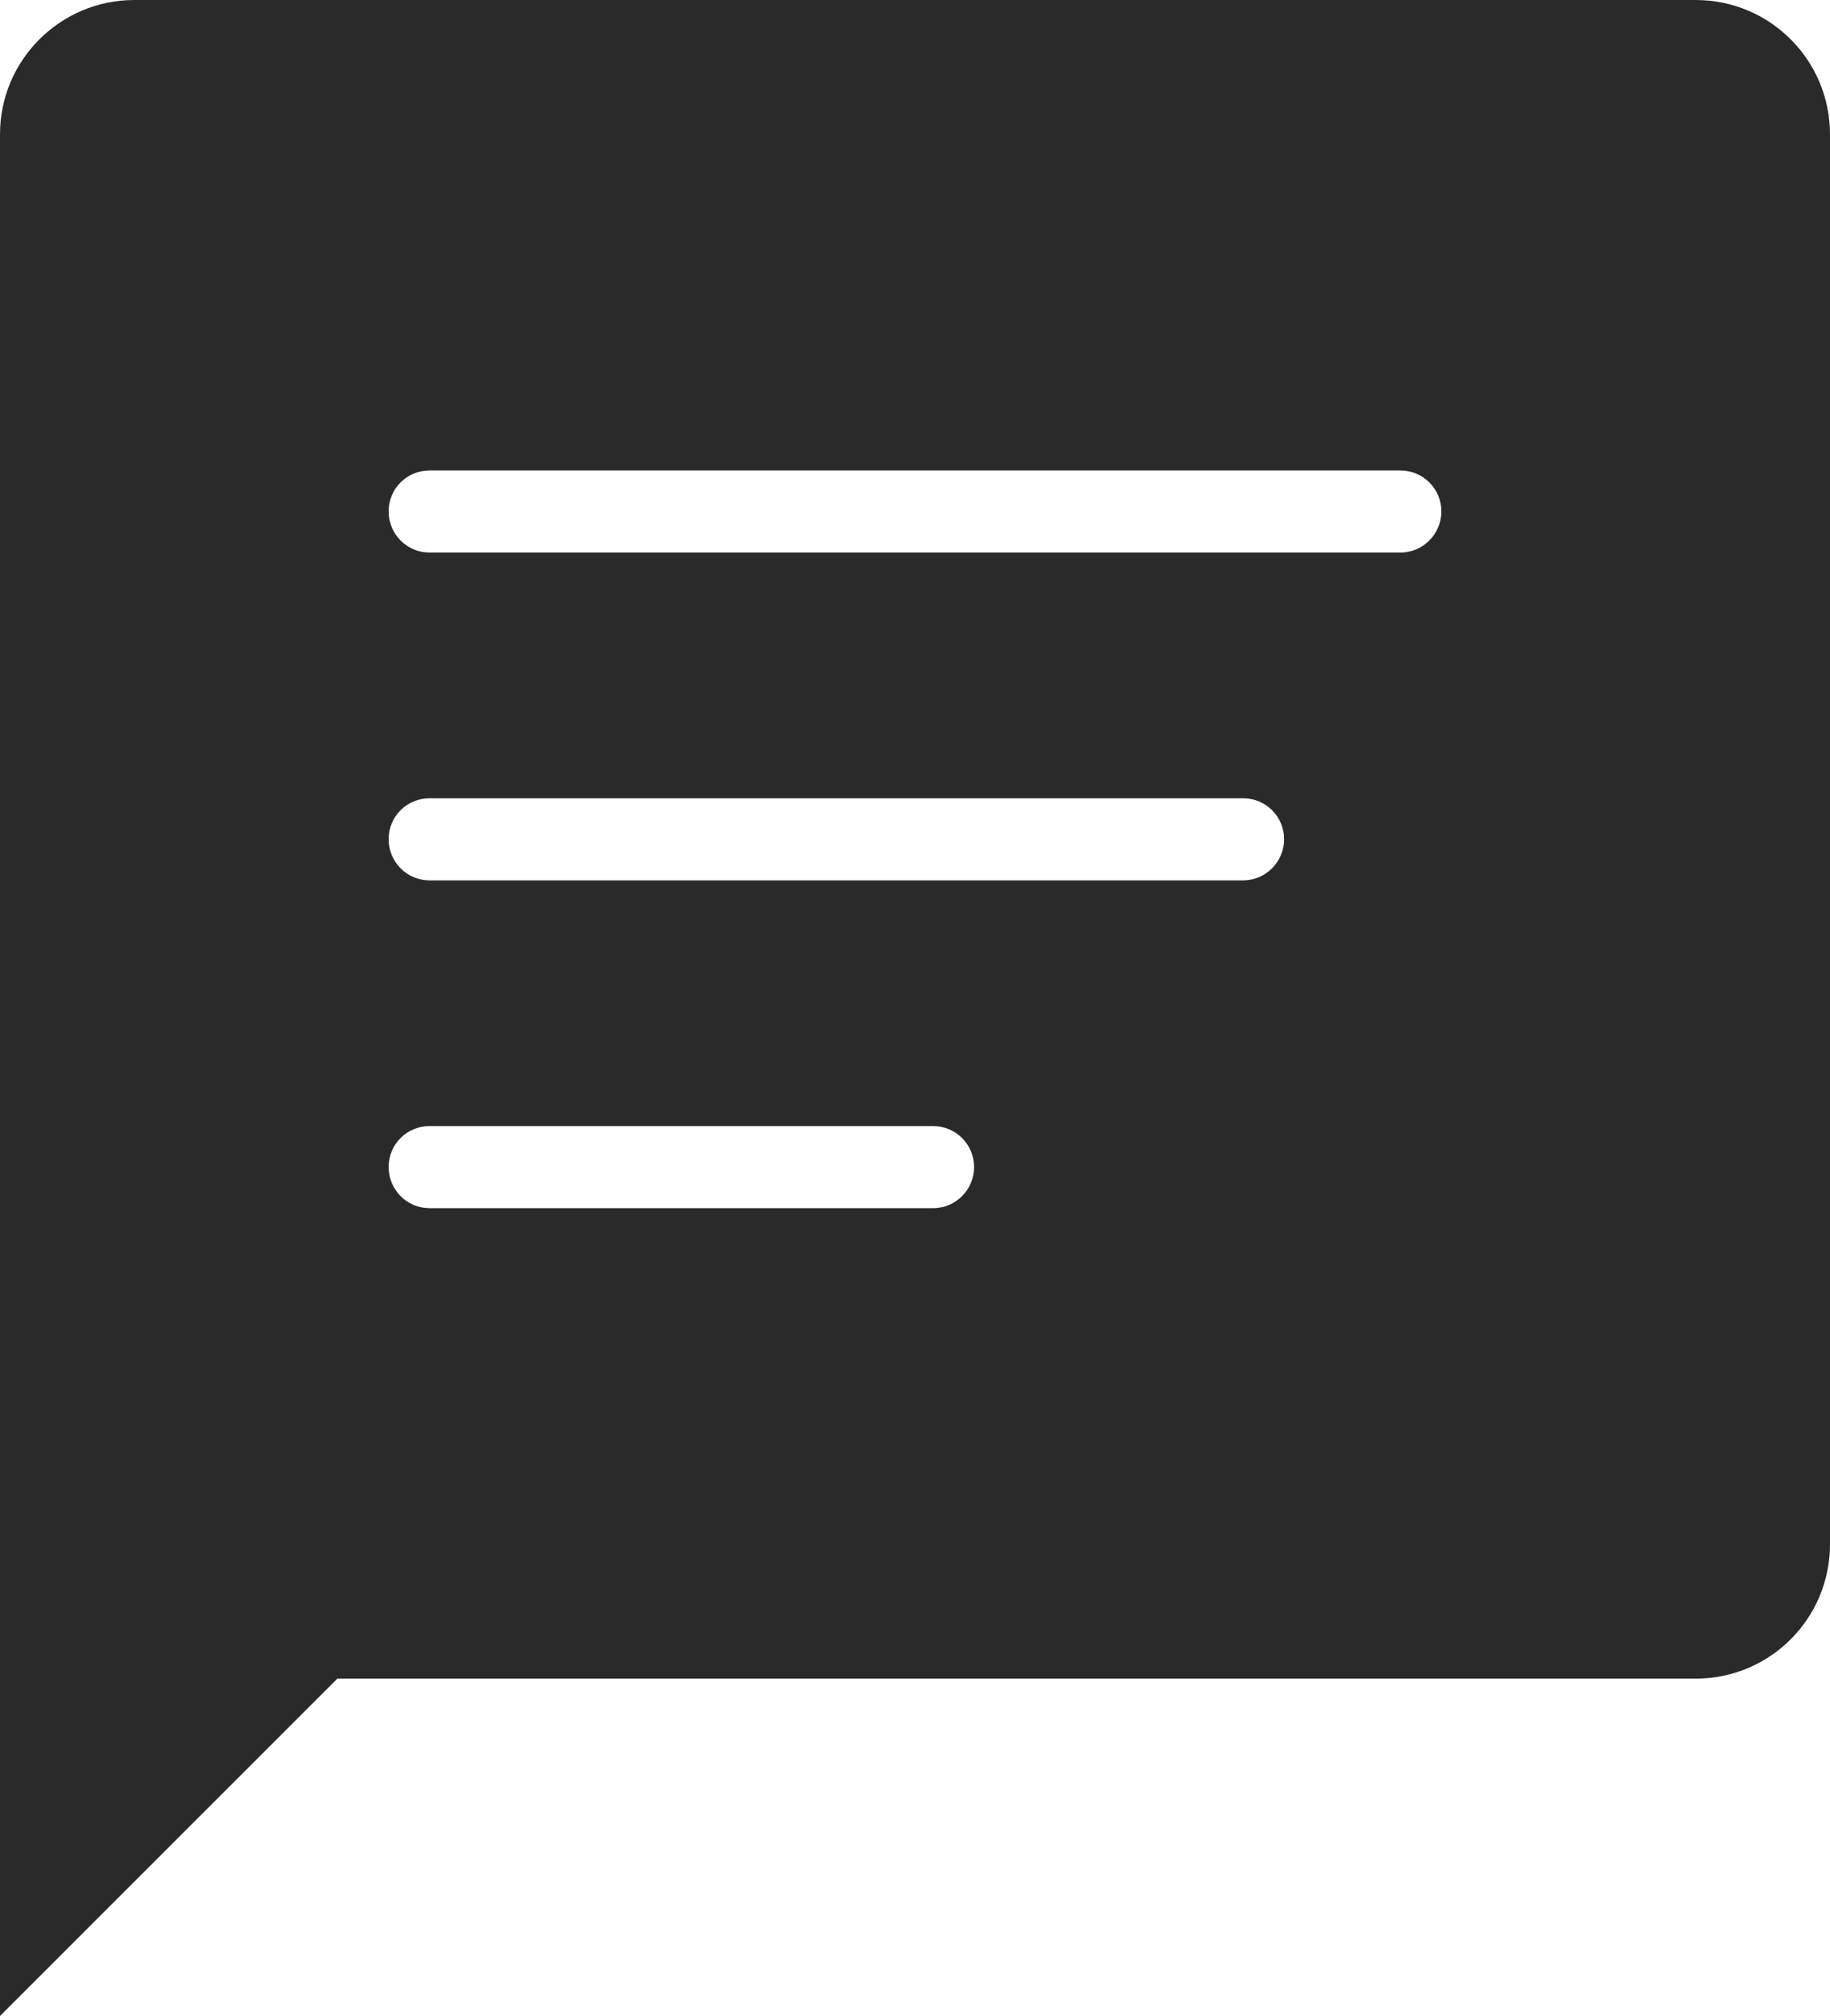 <?xml version="1.0" encoding="UTF-8"?><svg id="uuid-555a648d-a9b0-4194-b1fb-a1a79c000154" xmlns="http://www.w3.org/2000/svg" viewBox="0 0 68.89 75.89"><g id="uuid-b82031ef-51bf-46e3-af07-878a37c968aa"><path d="m63.83,0H5.06C2.27,0,0,2.26,0,5.06v70.83l12.7-12.7h51.13c2.8,0,5.06-2.26,5.06-5.06V5.06c0-2.8-2.26-5.06-5.06-5.06Zm-28.7,45.48h-18.96c-.85,0-1.54-.69-1.54-1.55s.69-1.54,1.54-1.54h18.96c.85,0,1.54.69,1.54,1.54s-.69,1.55-1.54,1.55Zm11.67-12.34h-30.63c-.85,0-1.54-.69-1.54-1.55s.69-1.54,1.54-1.54h30.63c.85,0,1.54.69,1.54,1.54s-.69,1.55-1.54,1.55Zm5.92-12.34H16.17c-.85,0-1.54-.69-1.54-1.55s.69-1.54,1.54-1.54h36.55c.85,0,1.54.69,1.54,1.54s-.69,1.55-1.54,1.55Z" style="fill:#2a2a2a;"/></g></svg>